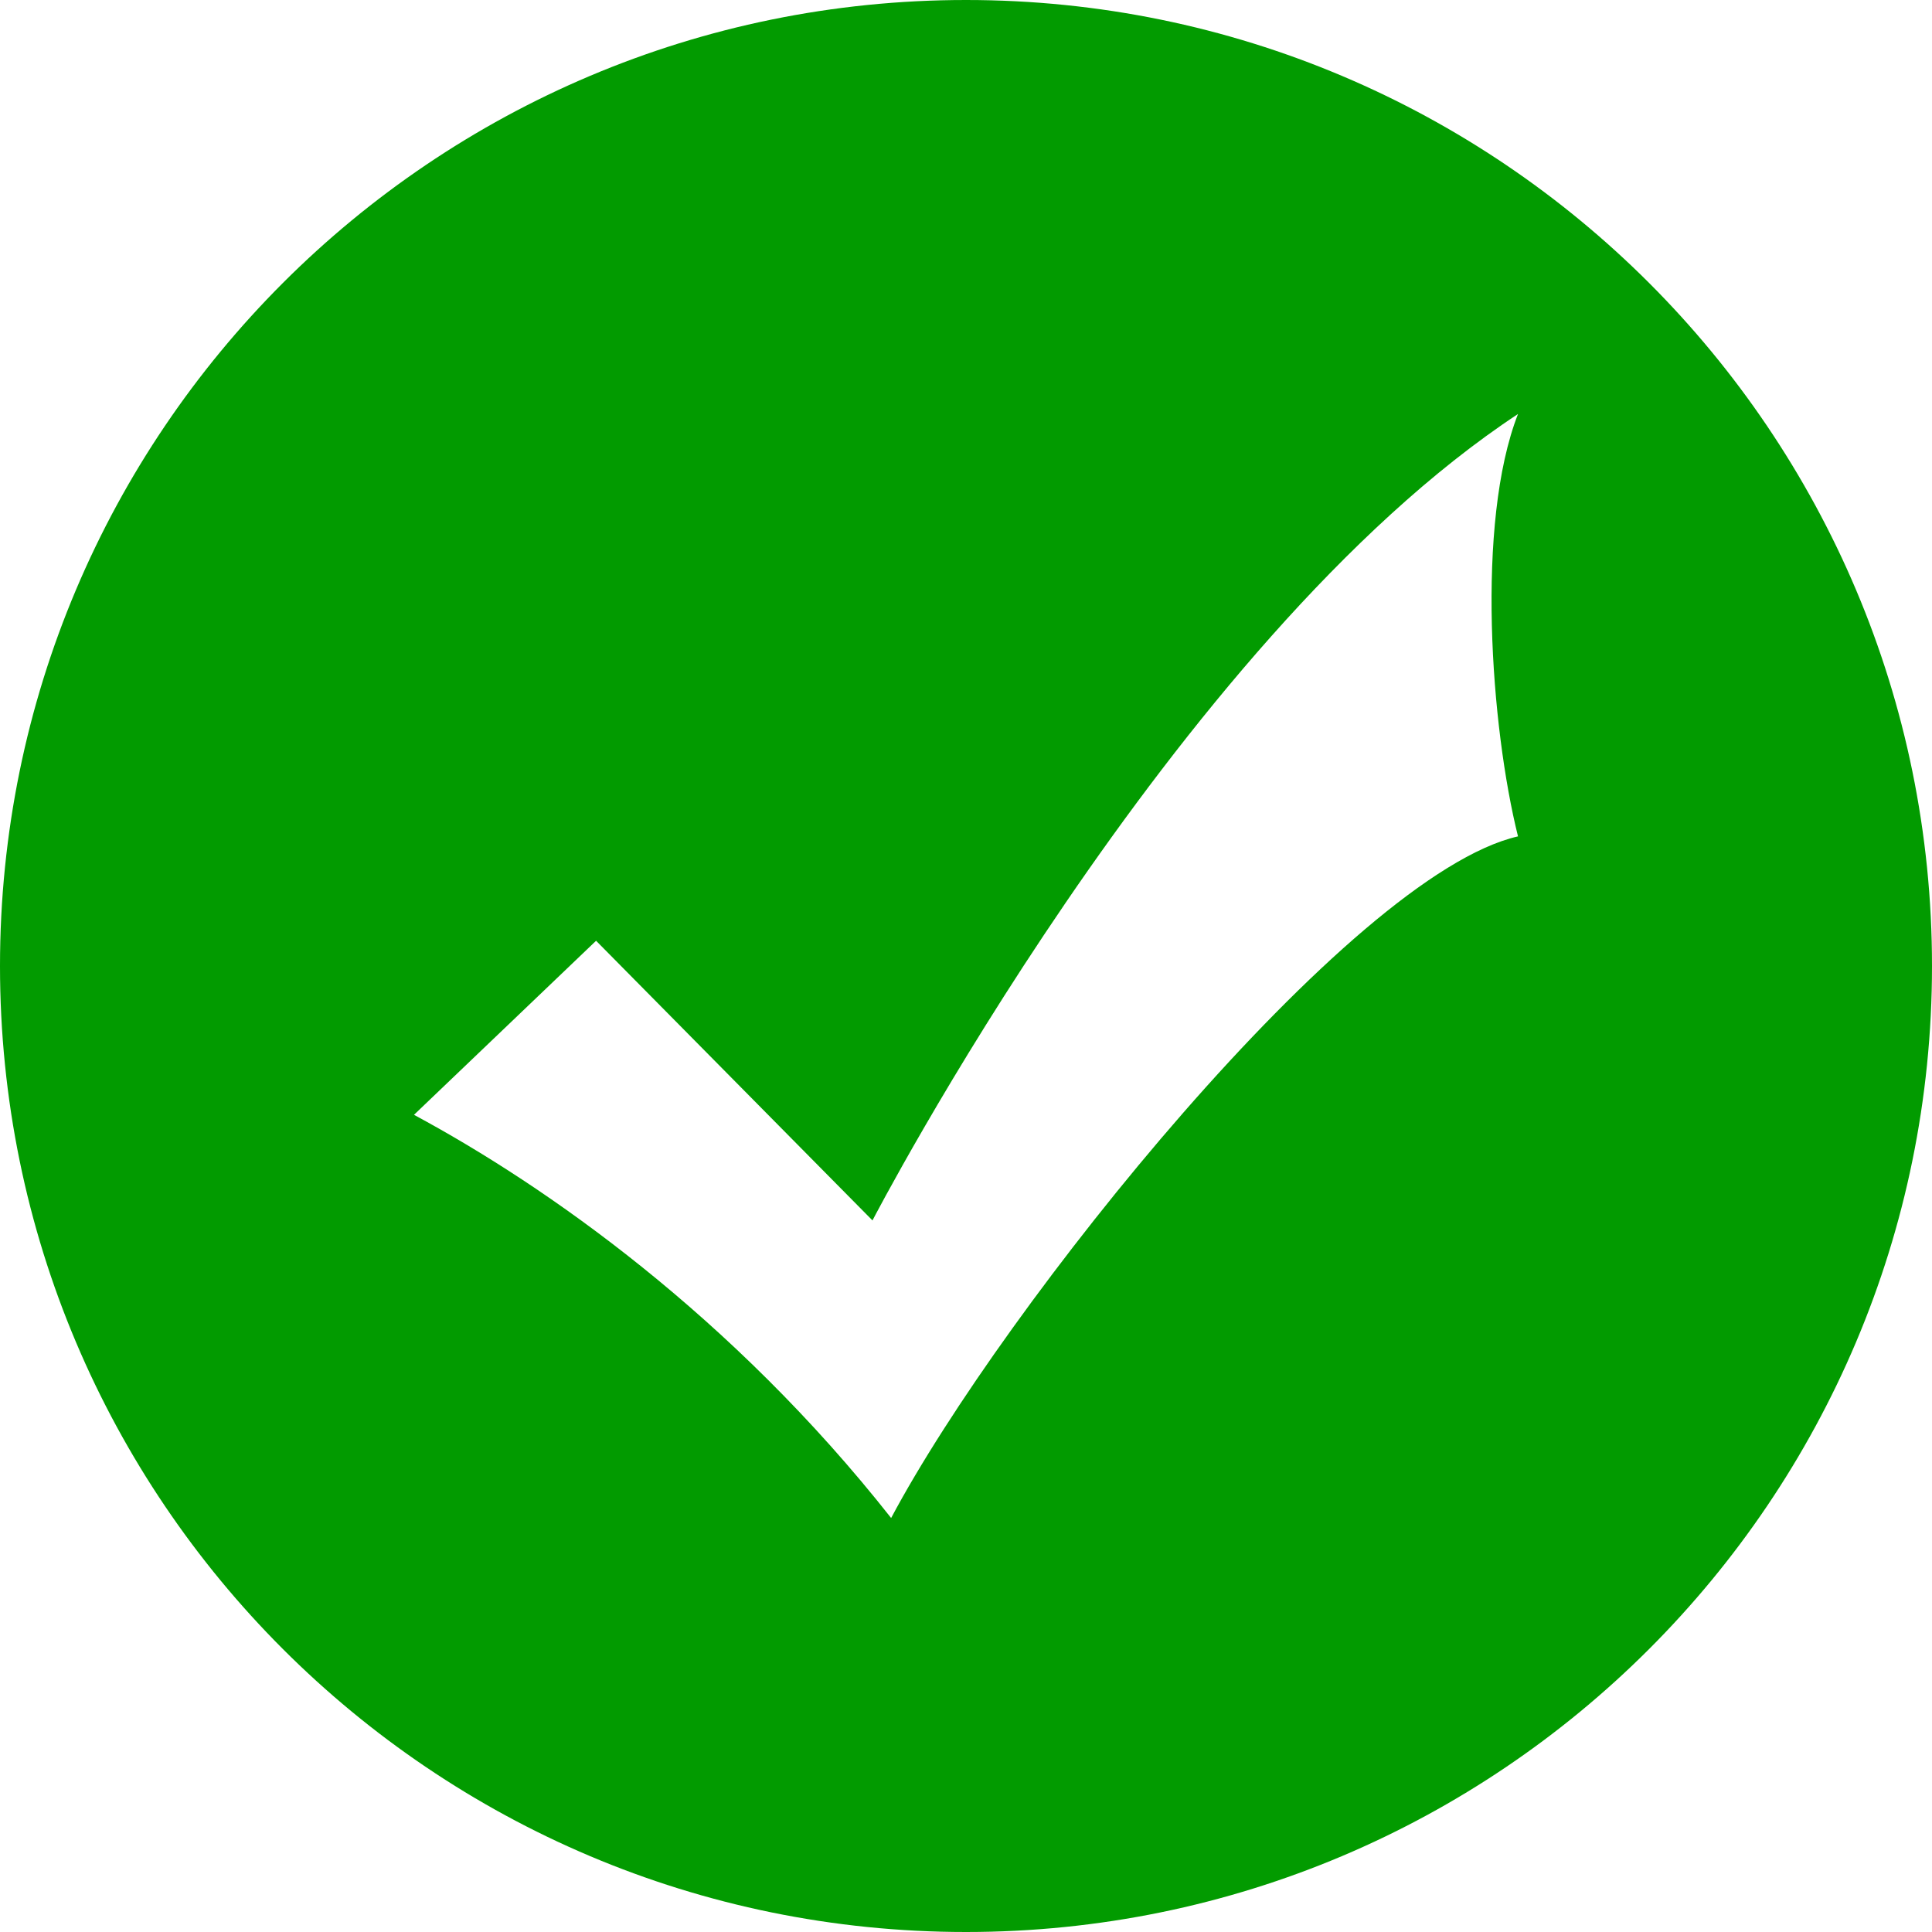 <?xml version="1.0" standalone="no"?><!DOCTYPE svg PUBLIC "-//W3C//DTD SVG 1.1//EN" "http://www.w3.org/Graphics/SVG/1.1/DTD/svg11.dtd"><svg t="1680170056188" class="icon" viewBox="0 0 1024 1024" version="1.1" xmlns="http://www.w3.org/2000/svg" p-id="2119" xmlns:xlink="http://www.w3.org/1999/xlink" width="200" height="200"><path d="M512 1024C229.216 1024 0 794.784 0 512S229.216 0 512 0s512 229.216 512 512-229.216 512-512 512z m-49.568-377.152l-146.496-148.224-96.512 92.256c70.208 37.76 168.64 106.816 252.896 213.696 59.52-111.936 243.008-340.896 332.256-361.28-14.4-57.728-22.56-166.016 0-223.872-183.04 120.704-342.144 427.424-342.144 427.424z" fill="#029B00" p-id="2120"></path></svg>